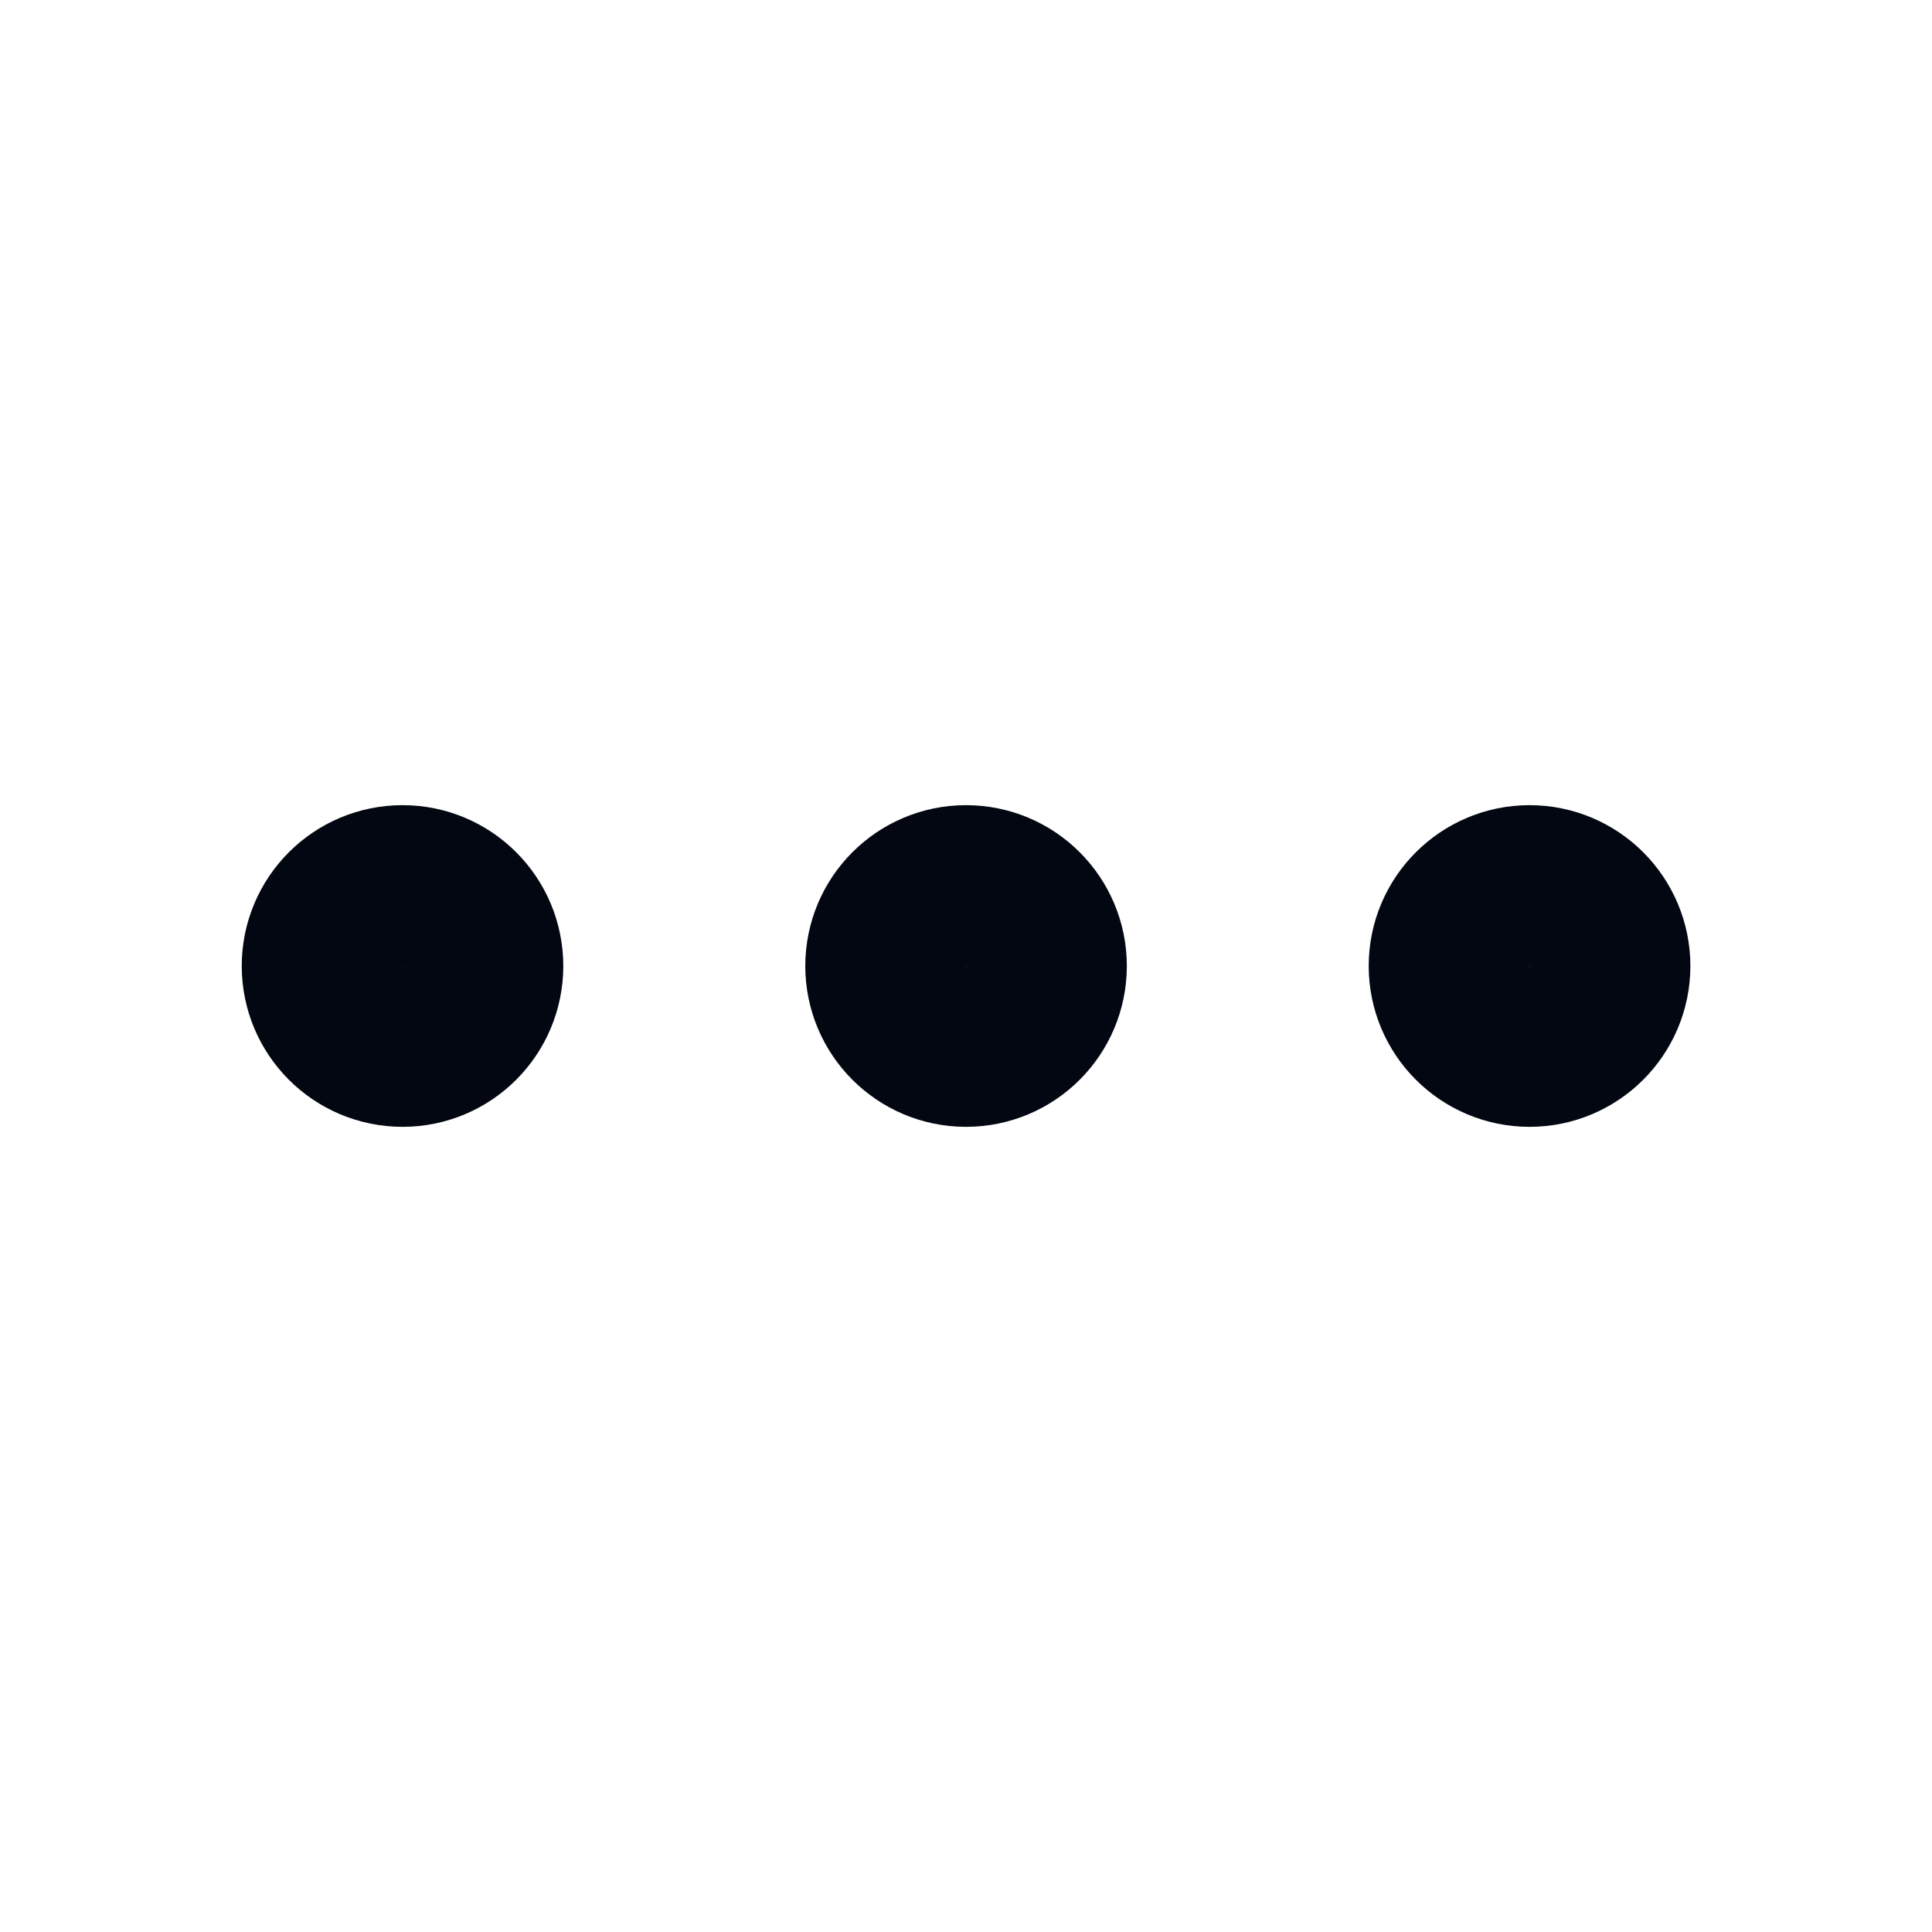 <svg width="16" height="16" viewBox="0 0 16 16" fill="none" xmlns="http://www.w3.org/2000/svg">
<path d="M8 8.667C8.369 8.667 8.667 8.368 8.667 8C8.667 7.632 8.369 7.333 8 7.333C7.632 7.333 7.334 7.632 7.334 8C7.334 8.368 7.632 8.667 8 8.667Z" stroke="#030712" stroke-width="1.33" stroke-linecap="round" stroke-linejoin="round"/>
<path d="M12.667 8.667C13.035 8.667 13.334 8.368 13.334 8C13.334 7.632 13.035 7.333 12.667 7.333C12.299 7.333 12 7.632 12 8C12 8.368 12.299 8.667 12.667 8.667Z" stroke="#030712" stroke-width="1.33" stroke-linecap="round" stroke-linejoin="round"/>
<path d="M3.334 8.667C3.702 8.667 4 8.368 4 8C4 7.632 3.702 7.333 3.334 7.333C2.965 7.333 2.667 7.632 2.667 8C2.667 8.368 2.965 8.667 3.334 8.667Z" stroke="#030712" stroke-width="1.33" stroke-linecap="round" stroke-linejoin="round"/>
</svg>
